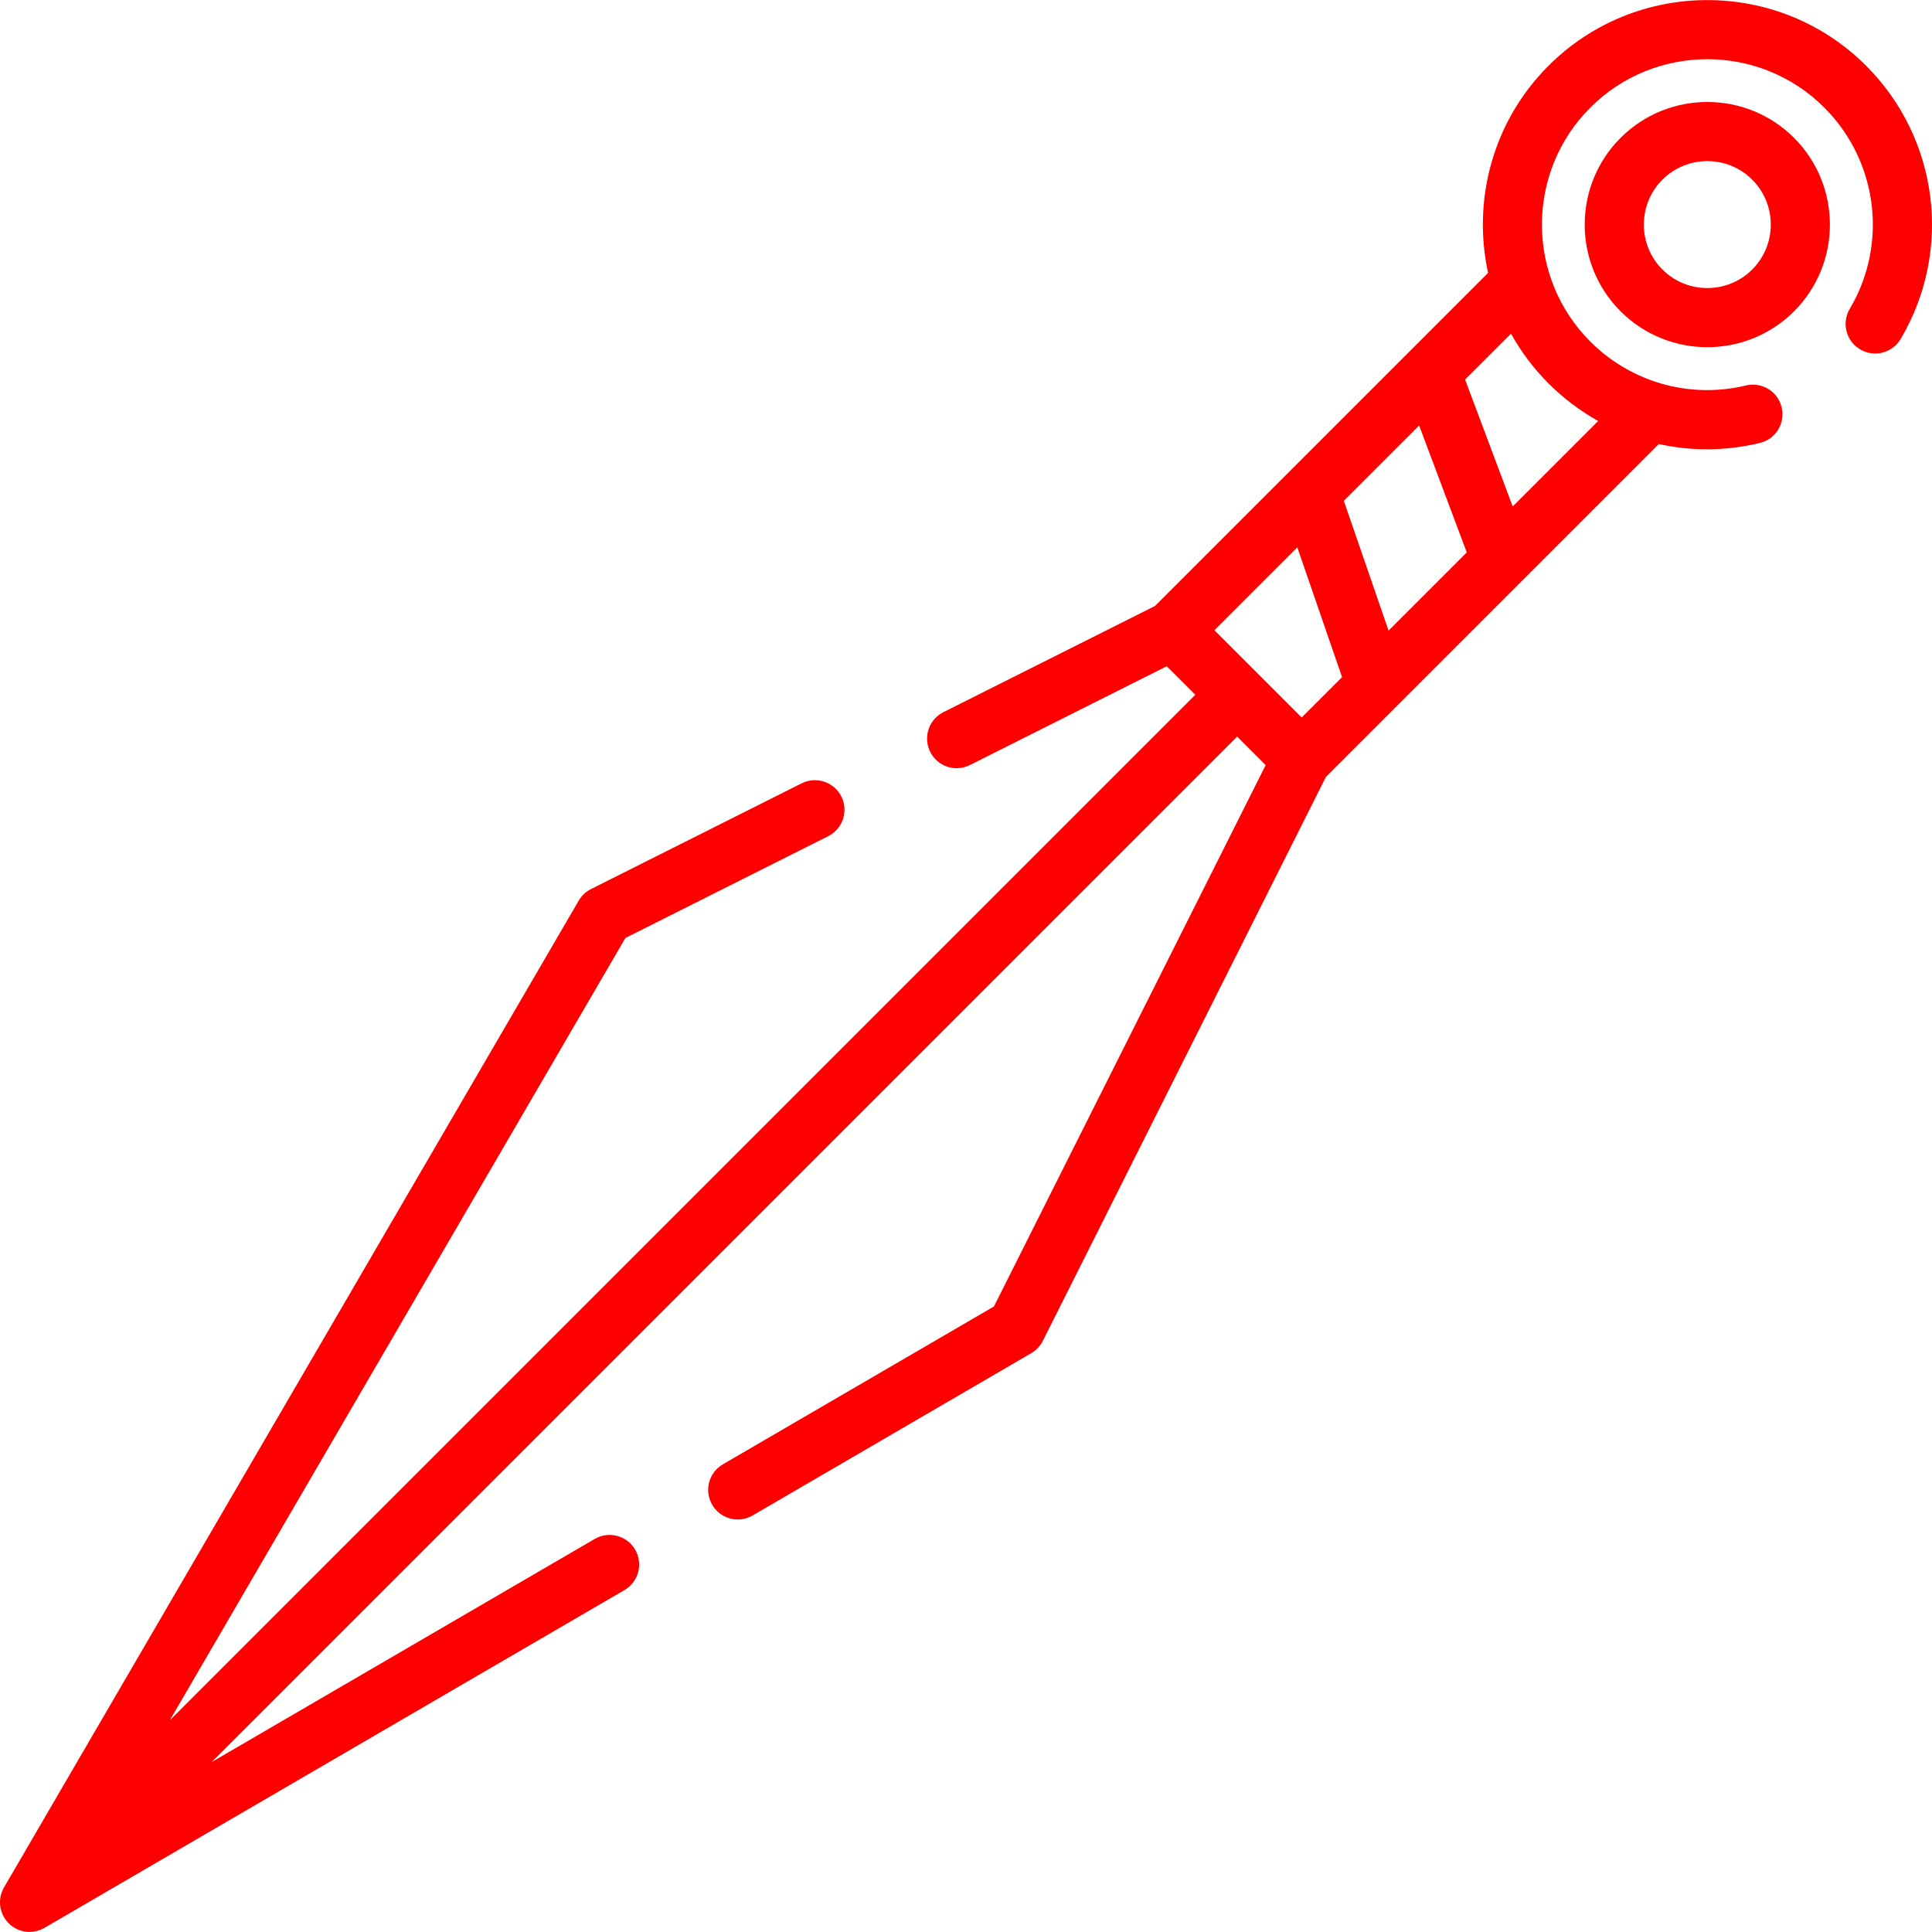 <?xml version="1.0" encoding="iso-8859-1"?>
<!-- Generator: Adobe Illustrator 19.0.0, SVG Export Plug-In . SVG Version: 6.00 Build 0)  -->
<!-- License: CC0. Made by SVG Repo: https://www.svgrepo.com/svg/300569/kunai -->
<svg width="20" height="20" fill="red" version="1.1" id="Layer_1" xmlns="http://www.w3.org/2000/svg" xmlns:xlink="http://www.w3.org/1999/xlink" x="0px" y="0px"
	 viewBox="0 0 512.001 512.001" style="enable-background:new 0 0 512.001 512.001;" xml:space="preserve">
<g>
	<g>
		<path d="M475.439,36.533c-12.674-12.674-33.296-12.671-45.97,0.001c-12.672,12.673-12.672,33.295,0.001,45.969
			c6.336,6.335,14.661,9.503,22.984,9.503c8.325,0,16.647-3.168,22.984-9.503l0.001-0.001
			C488.111,69.829,488.111,49.207,475.439,36.533z M464.357,71.419c-6.562,6.562-17.242,6.561-23.804,0.001
			c-6.562-6.563-6.562-17.242-0.001-23.804c3.283-3.282,7.592-4.923,11.902-4.923c4.31,0,8.621,1.641,11.901,4.922
			C470.919,54.178,470.919,64.857,464.357,71.419z"/>
	</g>
</g>
<g>
	<g>
		<path d="M494.544,17.426c-23.208-23.204-60.97-23.204-84.178,0.003c-14.874,14.874-20.198,35.723-16.006,54.891l-88.261,88.261
			l-56.094,28.155c-3.868,1.941-5.43,6.651-3.489,10.519c1.375,2.741,4.14,4.324,7.01,4.324c1.182,0,2.381-0.268,3.51-0.835
			l52.17-26.185l7.563,7.563L45.004,455.886l120.738-207.314l53.735-26.972c3.868-1.941,5.429-6.651,3.488-10.519
			c-1.942-3.869-6.652-5.431-10.52-3.489l-55.818,28.018c-1.359,0.682-2.491,1.746-3.256,3.06L1.058,500.198
			c-0.014,0.024-0.022,0.05-0.036,0.075c-0.195,0.345-0.366,0.699-0.506,1.063c-0.019,0.048-0.033,0.096-0.05,0.145
			c-0.133,0.368-0.243,0.74-0.319,1.12c-0.002,0.01-0.005,0.02-0.007,0.029c-0.073,0.374-0.111,0.752-0.128,1.133
			c-0.003,0.07-0.008,0.14-0.01,0.209c-0.008,0.367,0.01,0.732,0.053,1.097c0.007,0.065,0.019,0.128,0.028,0.193
			c0.11,0.76,0.33,1.504,0.662,2.211c0.024,0.051,0.046,0.103,0.072,0.155c0.167,0.337,0.362,0.664,0.58,0.978
			c0.039,0.056,0.082,0.11,0.121,0.165c0.233,0.317,0.484,0.624,0.77,0.911c0.189,0.189,0.386,0.367,0.589,0.533
			c1.438,1.174,3.194,1.762,4.952,1.762h0.001h0.001c0.002,0,0.005,0,0.007,0c0.301,0,0.602-0.023,0.902-0.059
			c0.087-0.01,0.173-0.024,0.261-0.038c0.233-0.034,0.465-0.08,0.695-0.137c0.075-0.019,0.152-0.034,0.227-0.055
			c0.304-0.084,0.604-0.183,0.898-0.304c0.015-0.006,0.028-0.014,0.042-0.02c0.278-0.117,0.549-0.254,0.814-0.403
			c0.031-0.018,0.066-0.029,0.097-0.048l153.722-89.529c3.74-2.178,5.006-6.976,2.828-10.715c-2.179-3.742-6.977-5.007-10.715-2.829
			L56.085,466.969L327.85,195.203l7.563,7.563l-72.012,143.467l-71.837,41.833c-3.74,2.179-5.006,6.976-2.827,10.716
			c1.456,2.499,4.081,3.893,6.779,3.893c1.34,0,2.696-0.343,3.936-1.066l73.85-43.006c1.314-0.765,2.377-1.896,3.06-3.257
			l75.028-149.474l88.203-88.203c4.15,0.914,8.405,1.397,12.706,1.397c4.667,0,9.383-0.549,14.066-1.671
			c4.209-1.008,6.804-5.237,5.797-9.446c-1.008-4.209-5.238-6.807-9.446-5.797c-7.682,1.84-15.477,1.577-22.719-0.568
			c-0.243-0.091-0.49-0.168-0.739-0.234c-6.593-2.082-12.707-5.727-17.809-10.83c-17.098-17.097-17.098-44.914,0-62.01
			c17.096-17.098,44.915-17.098,62.011,0c14.181,14.18,16.955,36.115,6.744,53.341c-2.207,3.722-0.978,8.531,2.745,10.737
			c3.721,2.206,8.531,0.978,10.736-2.746C517.55,66.453,513.792,36.674,494.544,17.426z M344.955,190.145l-11.553-11.553
			c-0.003-0.003-0.006-0.007-0.009-0.01s-0.007-0.006-0.01-0.009l-11.553-11.555l21.968-21.967l11.859,34.395L344.955,190.145z
			 M367.984,167.116l-11.859-34.395l19.961-19.961l12.623,33.629L367.984,167.116z M410.367,101.606
			c3.981,3.981,8.42,7.303,13.168,9.958l-22.654,22.654l-12.622-33.629l12.174-12.174
			C403.057,93.145,406.357,97.597,410.367,101.606z"/>
	</g>
</g>
</svg>
